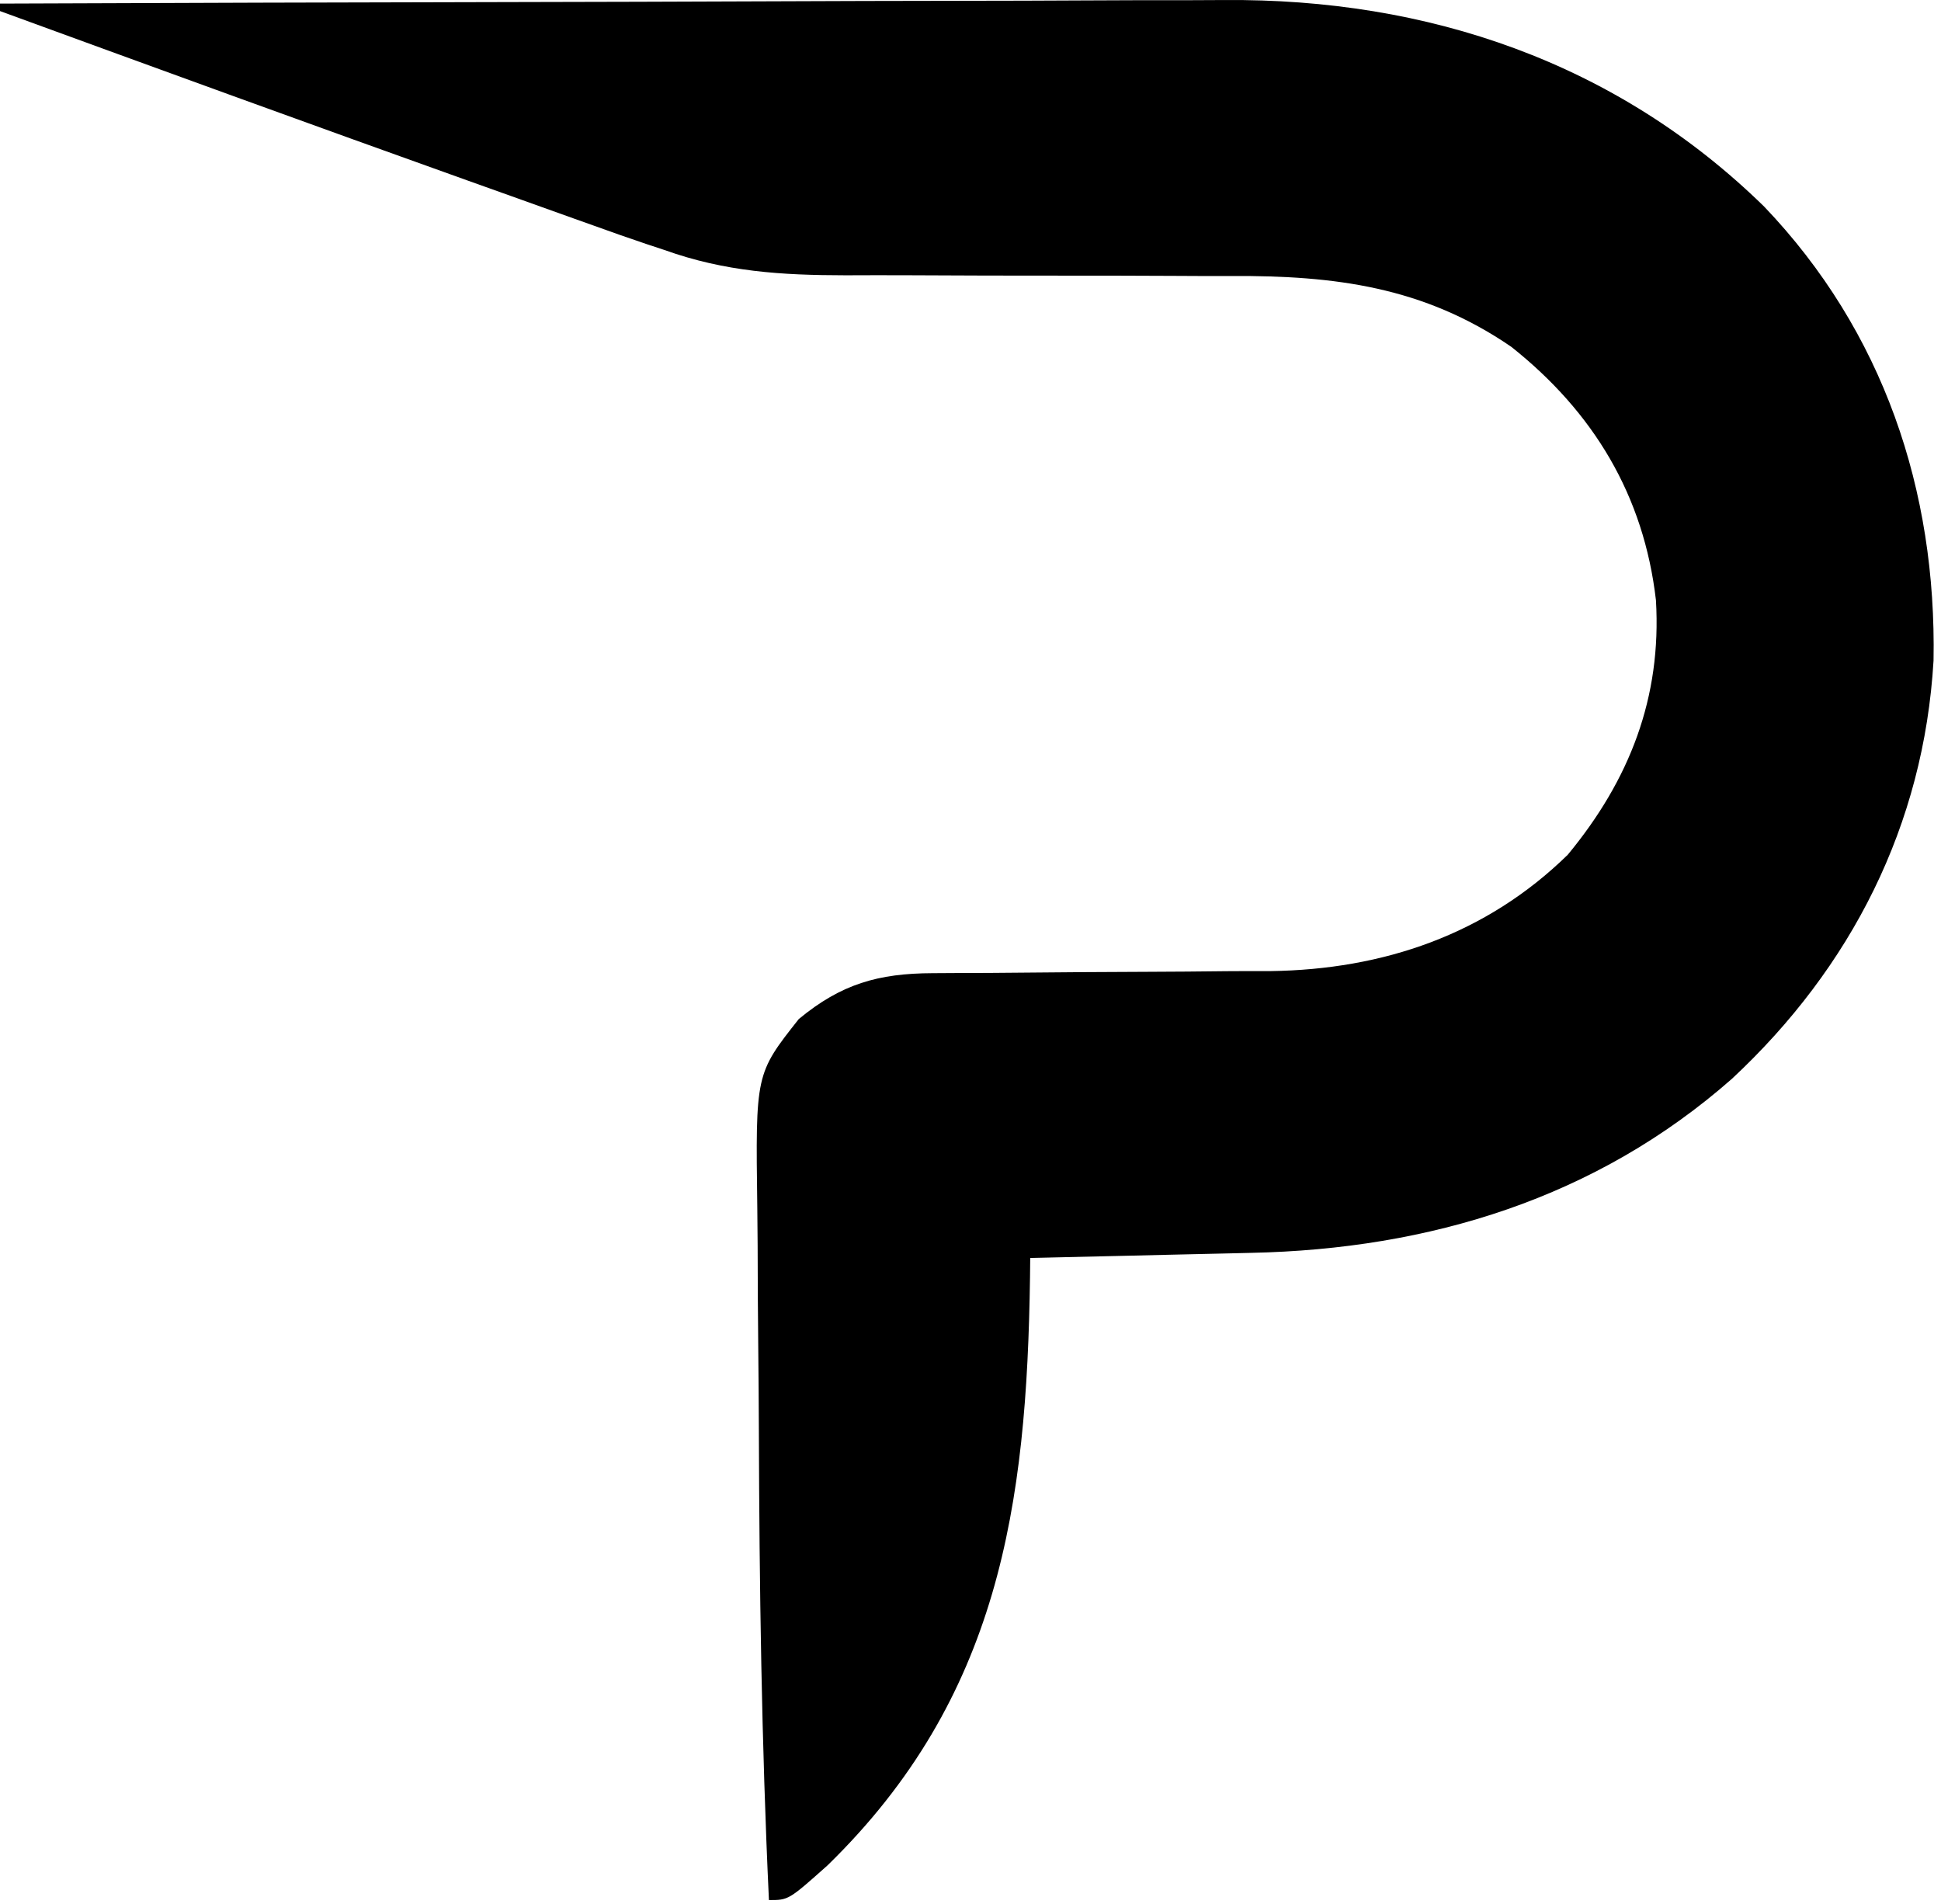 <svg width="260" height="255" viewBox="0 0 260 255" fill="currentColor" xmlns="http://www.w3.org/2000/svg">
<path d="M0 0.482C23.158 0.388 46.316 0.317 69.475 0.274C80.229 0.254 90.983 0.226 101.738 0.18C111.119 0.14 120.5 0.114 129.88 0.105C134.841 0.1 139.801 0.088 144.762 0.059C149.445 0.031 154.128 0.023 158.812 0.029C160.517 0.028 162.222 0.02 163.927 0.005C191.266 -0.232 216.56 8.344 236.316 27.673C252.281 44.381 259.42 65.681 259 88.482C257.706 110.523 247.983 129.588 232 144.482C213.816 160.491 191.458 167.303 167.59 167.798C166.31 167.829 166.31 167.829 165.005 167.861C162.316 167.926 159.627 167.985 156.938 168.044C155.1 168.087 153.262 168.131 151.424 168.175C146.949 168.281 142.475 168.383 138 168.482C137.986 169.757 137.986 169.757 137.972 171.058C137.549 201.65 133.846 227.408 110.859 249.825C105.632 254.482 105.632 254.482 103 254.482C102.008 233.453 101.72 212.436 101.65 191.387C101.636 187.711 101.608 184.036 101.568 180.36C101.518 175.842 101.494 171.324 101.487 166.806C101.48 165.109 101.465 163.411 101.441 161.714C101.2 143.821 101.2 143.821 107 136.482C112.674 131.791 117.637 130.364 124.939 130.34C126.138 130.333 127.337 130.326 128.573 130.318C129.867 130.314 131.162 130.31 132.496 130.306C133.849 130.295 135.202 130.284 136.556 130.272C142.287 130.219 148.018 130.171 153.75 130.156C157.262 130.145 160.775 130.116 164.287 130.074C166.25 130.056 168.214 130.059 170.177 130.062C185.268 129.859 199.063 125.176 210 114.482C218.29 104.46 222.59 93.427 221.816 80.388C220.197 66.364 213.459 55.189 202.434 46.446C190.701 38.402 178.774 36.897 164.961 36.965C162.335 36.978 159.711 36.966 157.085 36.949C152.457 36.923 147.829 36.917 143.2 36.918C135.788 36.92 128.376 36.906 120.964 36.863C118.397 36.853 115.83 36.861 113.263 36.871C104.705 36.861 97.146 36.4 89 33.482C88.222 33.225 87.445 32.968 86.644 32.704C84.293 31.918 81.961 31.091 79.629 30.251C78.764 29.943 77.899 29.635 77.008 29.318C74.191 28.314 71.377 27.304 68.562 26.294C66.592 25.59 64.622 24.886 62.652 24.183C41.736 16.704 20.864 9.105 0 1.482C0 1.152 0 0.822 0 0.482Z" fill="currentColor"/>
</svg>
